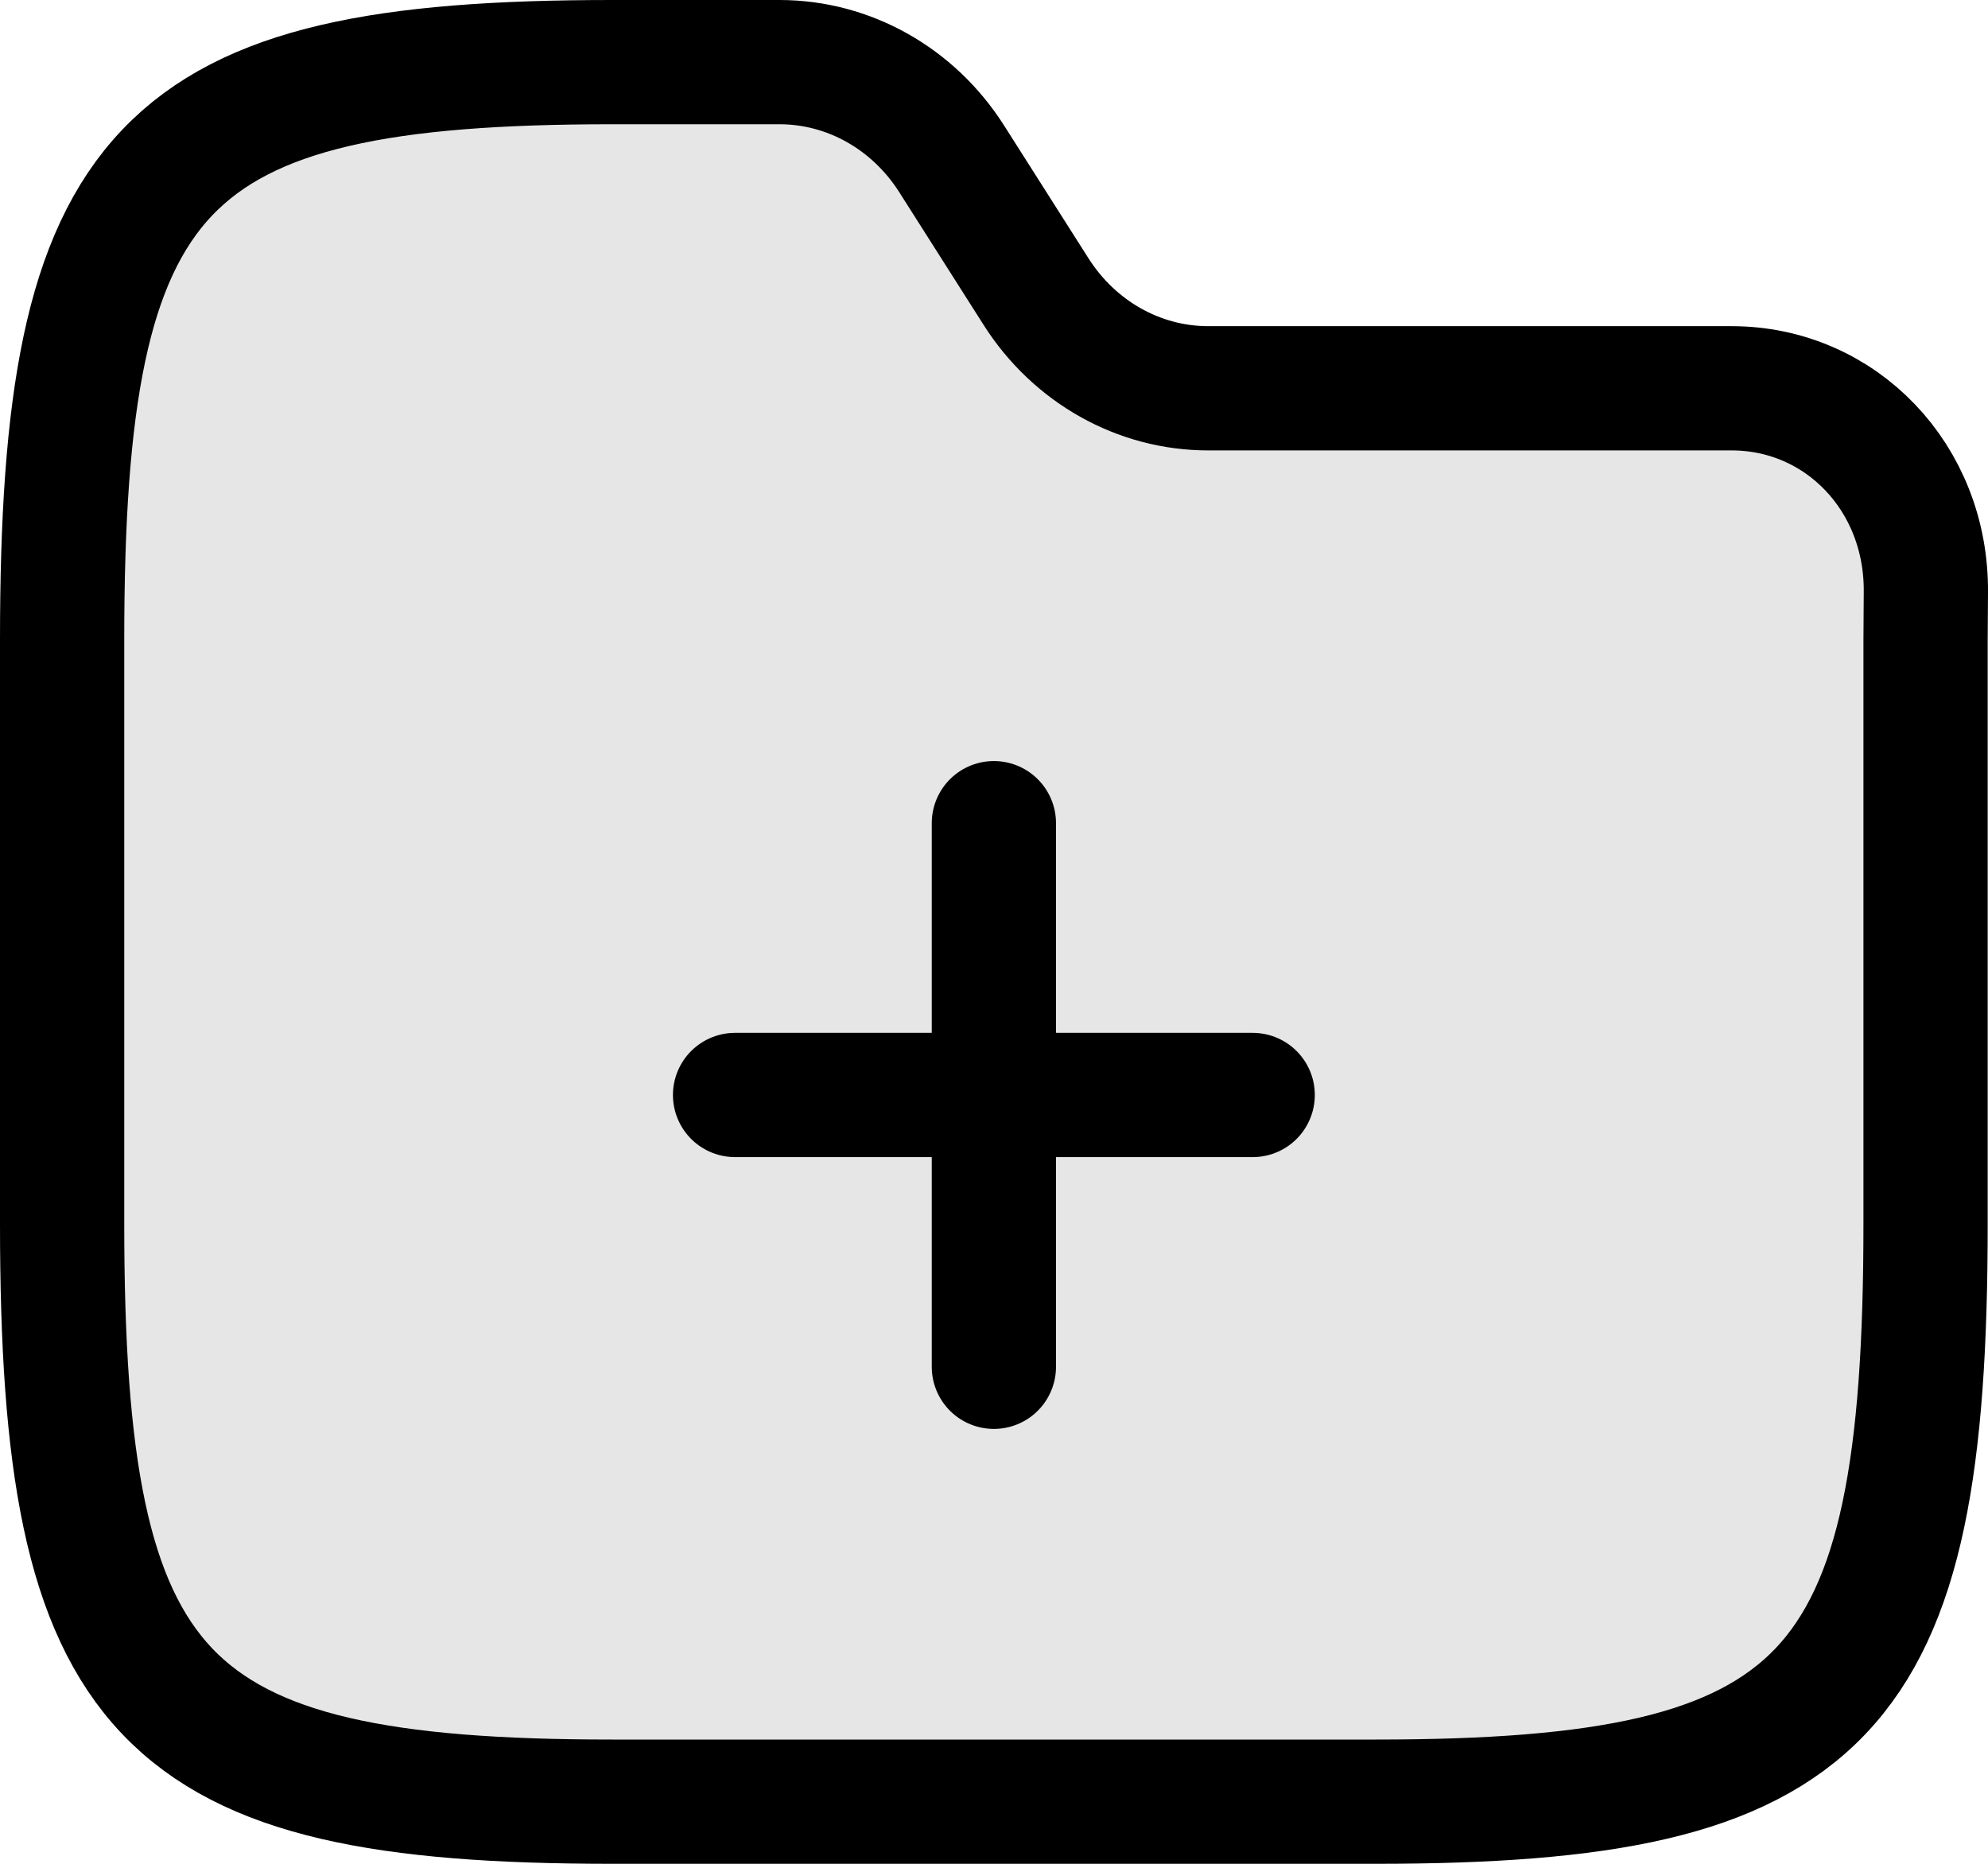 <svg width="32" height="30" viewBox="0 0 32 30" fill="none" xmlns="http://www.w3.org/2000/svg">
<path opacity="0.1" d="M1 10.296C1 2.641 2.562 1 9.852 1H12.547C13.662 1 14.702 1.585 15.32 2.559L16.675 4.691C17.293 5.665 18.333 6.25 19.448 6.25C22.604 6.25 25.687 6.25 27.872 6.25C29.63 6.25 31.016 7.687 31 9.533C30.997 9.844 30.995 10.111 30.995 10.296V19.704C30.995 27.359 29.433 29 22.143 29H9.852C2.562 29 1 27.359 1 19.704V10.296Z" fill="currentColor"/>
<path d="M1 10.296C1 2.641 2.562 1 9.852 1H12.547C13.662 1 14.702 1.585 15.32 2.559L16.675 4.691C17.293 5.665 18.333 6.25 19.448 6.25C22.604 6.25 25.687 6.25 27.872 6.25C29.63 6.25 31.016 7.687 31 9.533C30.997 9.844 30.995 10.111 30.995 10.296V19.704C30.995 27.359 29.433 29 22.143 29H9.852C2.562 29 1 27.359 1 19.704V10.296Z" stroke="currentColor" stroke-width="2"/>
<path d="M15.998 13.25V22" stroke="currentColor" stroke-width="2" stroke-linecap="round" stroke-linejoin="round"/>
<path d="M20.164 17.625H11.832" stroke="currentColor" stroke-width="2" stroke-linecap="round" stroke-linejoin="round"/>
</svg>
